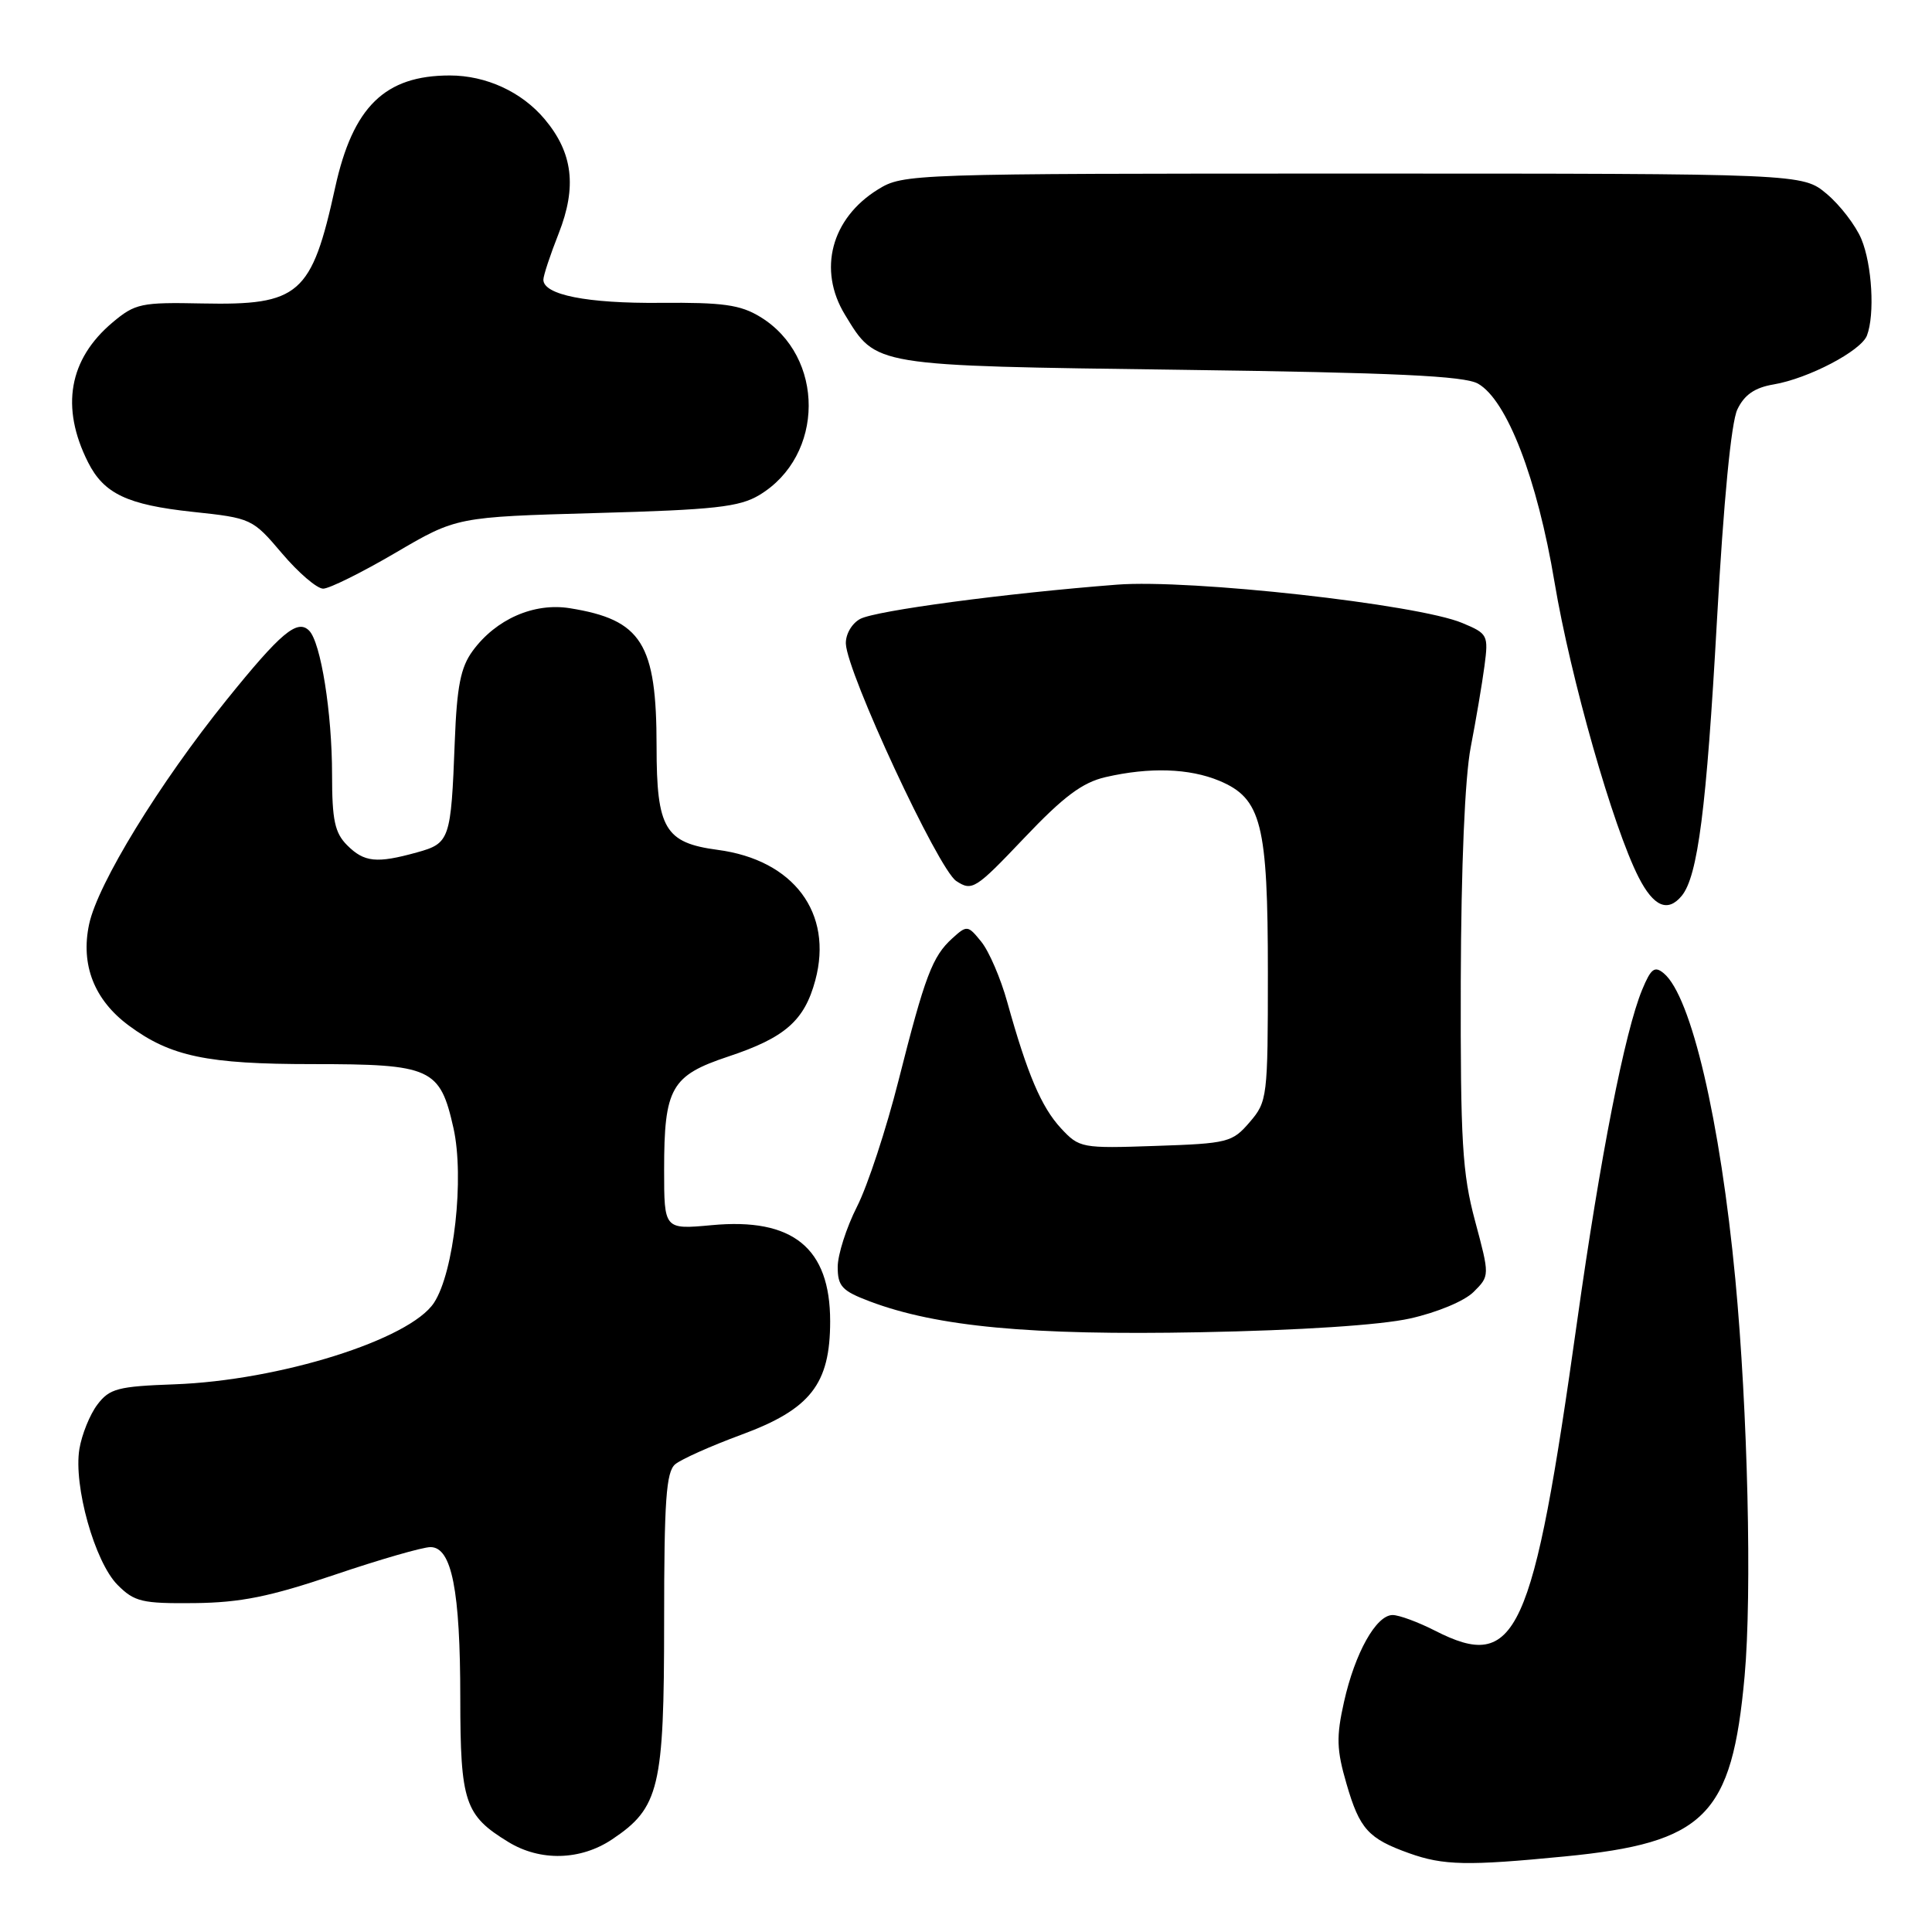 <?xml version="1.0" encoding="UTF-8" standalone="no"?>
<!DOCTYPE svg PUBLIC "-//W3C//DTD SVG 1.1//EN" "http://www.w3.org/Graphics/SVG/1.1/DTD/svg11.dtd" >
<svg xmlns="http://www.w3.org/2000/svg" xmlns:xlink="http://www.w3.org/1999/xlink" version="1.1" viewBox="0 0 256 256">
 <g >
 <path fill="currentColor"
d=" M 207.31 245.99 C 225.95 244.18 229.49 240.64 231.17 222.09 C 232.16 211.14 231.59 186.96 229.94 169.50 C 227.94 148.46 224.09 131.98 220.46 128.97 C 219.25 127.96 218.76 128.33 217.60 131.13 C 215.30 136.67 212.05 153.23 208.99 175.00 C 203.09 217.00 200.97 221.60 190.12 216.06 C 187.90 214.93 185.38 214.00 184.53 214.00 C 182.35 214.00 179.54 219.02 178.09 225.50 C 177.05 230.13 177.10 231.85 178.42 236.37 C 180.16 242.37 181.31 243.63 186.74 245.57 C 191.25 247.18 194.44 247.25 207.31 245.99 Z  M 81.10 243.73 C 87.37 239.54 88.00 236.91 88.00 214.87 C 88.00 198.80 88.27 195.02 89.47 194.02 C 90.28 193.35 94.21 191.59 98.20 190.12 C 107.40 186.73 110.00 183.41 110.00 175.07 C 110.00 165.35 105.05 161.33 94.31 162.34 C 88.00 162.92 88.00 162.92 88.00 155.01 C 88.00 144.15 88.92 142.52 96.49 140.00 C 104.02 137.50 106.59 135.25 108.03 129.90 C 110.43 120.98 105.17 113.94 95.09 112.61 C 88.11 111.68 87.00 109.80 87.00 98.93 C 87.00 85.25 85.04 82.12 75.50 80.59 C 70.75 79.83 65.71 82.04 62.63 86.25 C 61.04 88.42 60.54 90.93 60.26 98.25 C 59.76 111.30 59.61 111.74 55.24 112.95 C 49.90 114.43 48.26 114.26 46.00 112.00 C 44.36 110.36 44.00 108.67 44.00 102.64 C 44.00 94.45 42.51 85.11 40.96 83.56 C 39.39 81.99 37.20 83.84 30.00 92.77 C 21.10 103.81 12.95 117.11 11.81 122.46 C 10.66 127.84 12.48 132.50 17.08 135.90 C 22.61 139.99 27.44 141.00 41.40 141.00 C 57.18 141.00 58.30 141.51 60.09 149.49 C 61.55 156.05 60.16 168.58 57.51 172.62 C 54.32 177.50 37.03 182.93 23.10 183.43 C 15.62 183.70 14.51 183.99 12.90 186.12 C 11.91 187.43 10.84 190.07 10.52 192.00 C 9.72 196.86 12.55 206.96 15.57 210.00 C 17.81 212.25 18.81 212.49 25.78 212.42 C 31.89 212.35 35.76 211.57 44.33 208.67 C 50.29 206.65 56.01 205.00 57.04 205.00 C 59.86 205.00 60.99 210.71 60.99 225.03 C 61.00 238.82 61.58 240.55 67.37 244.08 C 71.59 246.66 76.93 246.52 81.10 243.73 Z  M 186.82 174.71 C 190.42 173.91 194.05 172.40 195.27 171.18 C 197.40 169.05 197.40 169.05 195.45 161.77 C 193.76 155.46 193.51 151.27 193.56 130.00 C 193.61 114.76 194.10 103.04 194.88 99.00 C 195.57 95.42 196.39 90.59 196.70 88.25 C 197.24 84.15 197.14 83.96 193.76 82.55 C 187.82 80.06 157.70 76.72 148.00 77.47 C 133.27 78.61 116.04 80.91 113.98 82.01 C 112.87 82.61 112.04 84.04 112.08 85.29 C 112.22 89.14 124.33 115.18 126.71 116.74 C 128.81 118.12 129.25 117.84 135.71 111.04 C 140.94 105.53 143.42 103.68 146.50 102.97 C 152.33 101.63 157.58 101.80 161.57 103.46 C 167.15 105.80 168.00 109.15 168.00 128.91 C 168.00 145.41 167.93 145.97 165.59 148.69 C 163.29 151.37 162.71 151.52 153.13 151.84 C 143.30 152.18 143.02 152.12 140.58 149.50 C 137.98 146.68 136.14 142.37 133.47 132.79 C 132.60 129.64 131.05 126.05 130.03 124.79 C 128.25 122.59 128.13 122.57 126.19 124.33 C 123.54 126.73 122.57 129.30 119.06 143.17 C 117.44 149.58 114.97 157.11 113.56 159.88 C 112.15 162.66 111.00 166.26 111.00 167.88 C 111.00 170.44 111.57 171.05 115.25 172.44 C 124.16 175.80 136.53 176.96 159.00 176.53 C 172.26 176.28 182.92 175.58 186.82 174.71 Z  M 222.83 118.71 C 224.97 116.13 226.12 107.12 227.50 82.29 C 228.39 66.33 229.39 55.96 230.21 54.25 C 231.14 52.31 232.51 51.36 235.01 50.94 C 239.61 50.16 246.59 46.51 247.38 44.46 C 248.44 41.68 248.06 35.08 246.64 31.67 C 245.89 29.88 243.83 27.19 242.06 25.70 C 238.85 23.00 238.85 23.00 179.29 23.00 C 120.57 23.00 119.69 23.03 116.34 25.10 C 110.14 28.93 108.34 35.76 111.96 41.70 C 116.14 48.56 115.44 48.45 156.45 49.00 C 184.85 49.38 194.05 49.81 195.85 50.84 C 199.68 53.02 203.69 63.42 205.98 77.13 C 208.11 89.85 213.74 109.62 217.13 116.25 C 219.11 120.13 220.98 120.94 222.83 118.71 Z  M 52.40 73.25 C 60.50 68.50 60.50 68.50 79.00 67.98 C 94.69 67.55 97.97 67.18 100.61 65.60 C 109.29 60.39 109.35 47.22 100.72 41.98 C 98.10 40.38 95.77 40.06 87.52 40.13 C 77.78 40.22 72.00 39.07 72.00 37.06 C 72.00 36.52 72.91 33.76 74.03 30.93 C 76.46 24.75 75.91 20.24 72.17 15.79 C 69.13 12.17 64.41 10.00 59.60 10.00 C 51.00 10.00 46.76 14.14 44.41 24.85 C 41.29 39.07 39.68 40.47 26.81 40.21 C 18.71 40.04 17.91 40.21 14.92 42.72 C 9.12 47.60 8.00 53.96 11.66 61.24 C 13.76 65.42 16.86 66.89 25.51 67.82 C 33.32 68.65 33.46 68.72 37.37 73.33 C 39.55 75.90 42.00 78.00 42.82 78.00 C 43.63 78.00 47.95 75.86 52.40 73.25 Z "/>
</g>
</svg>
